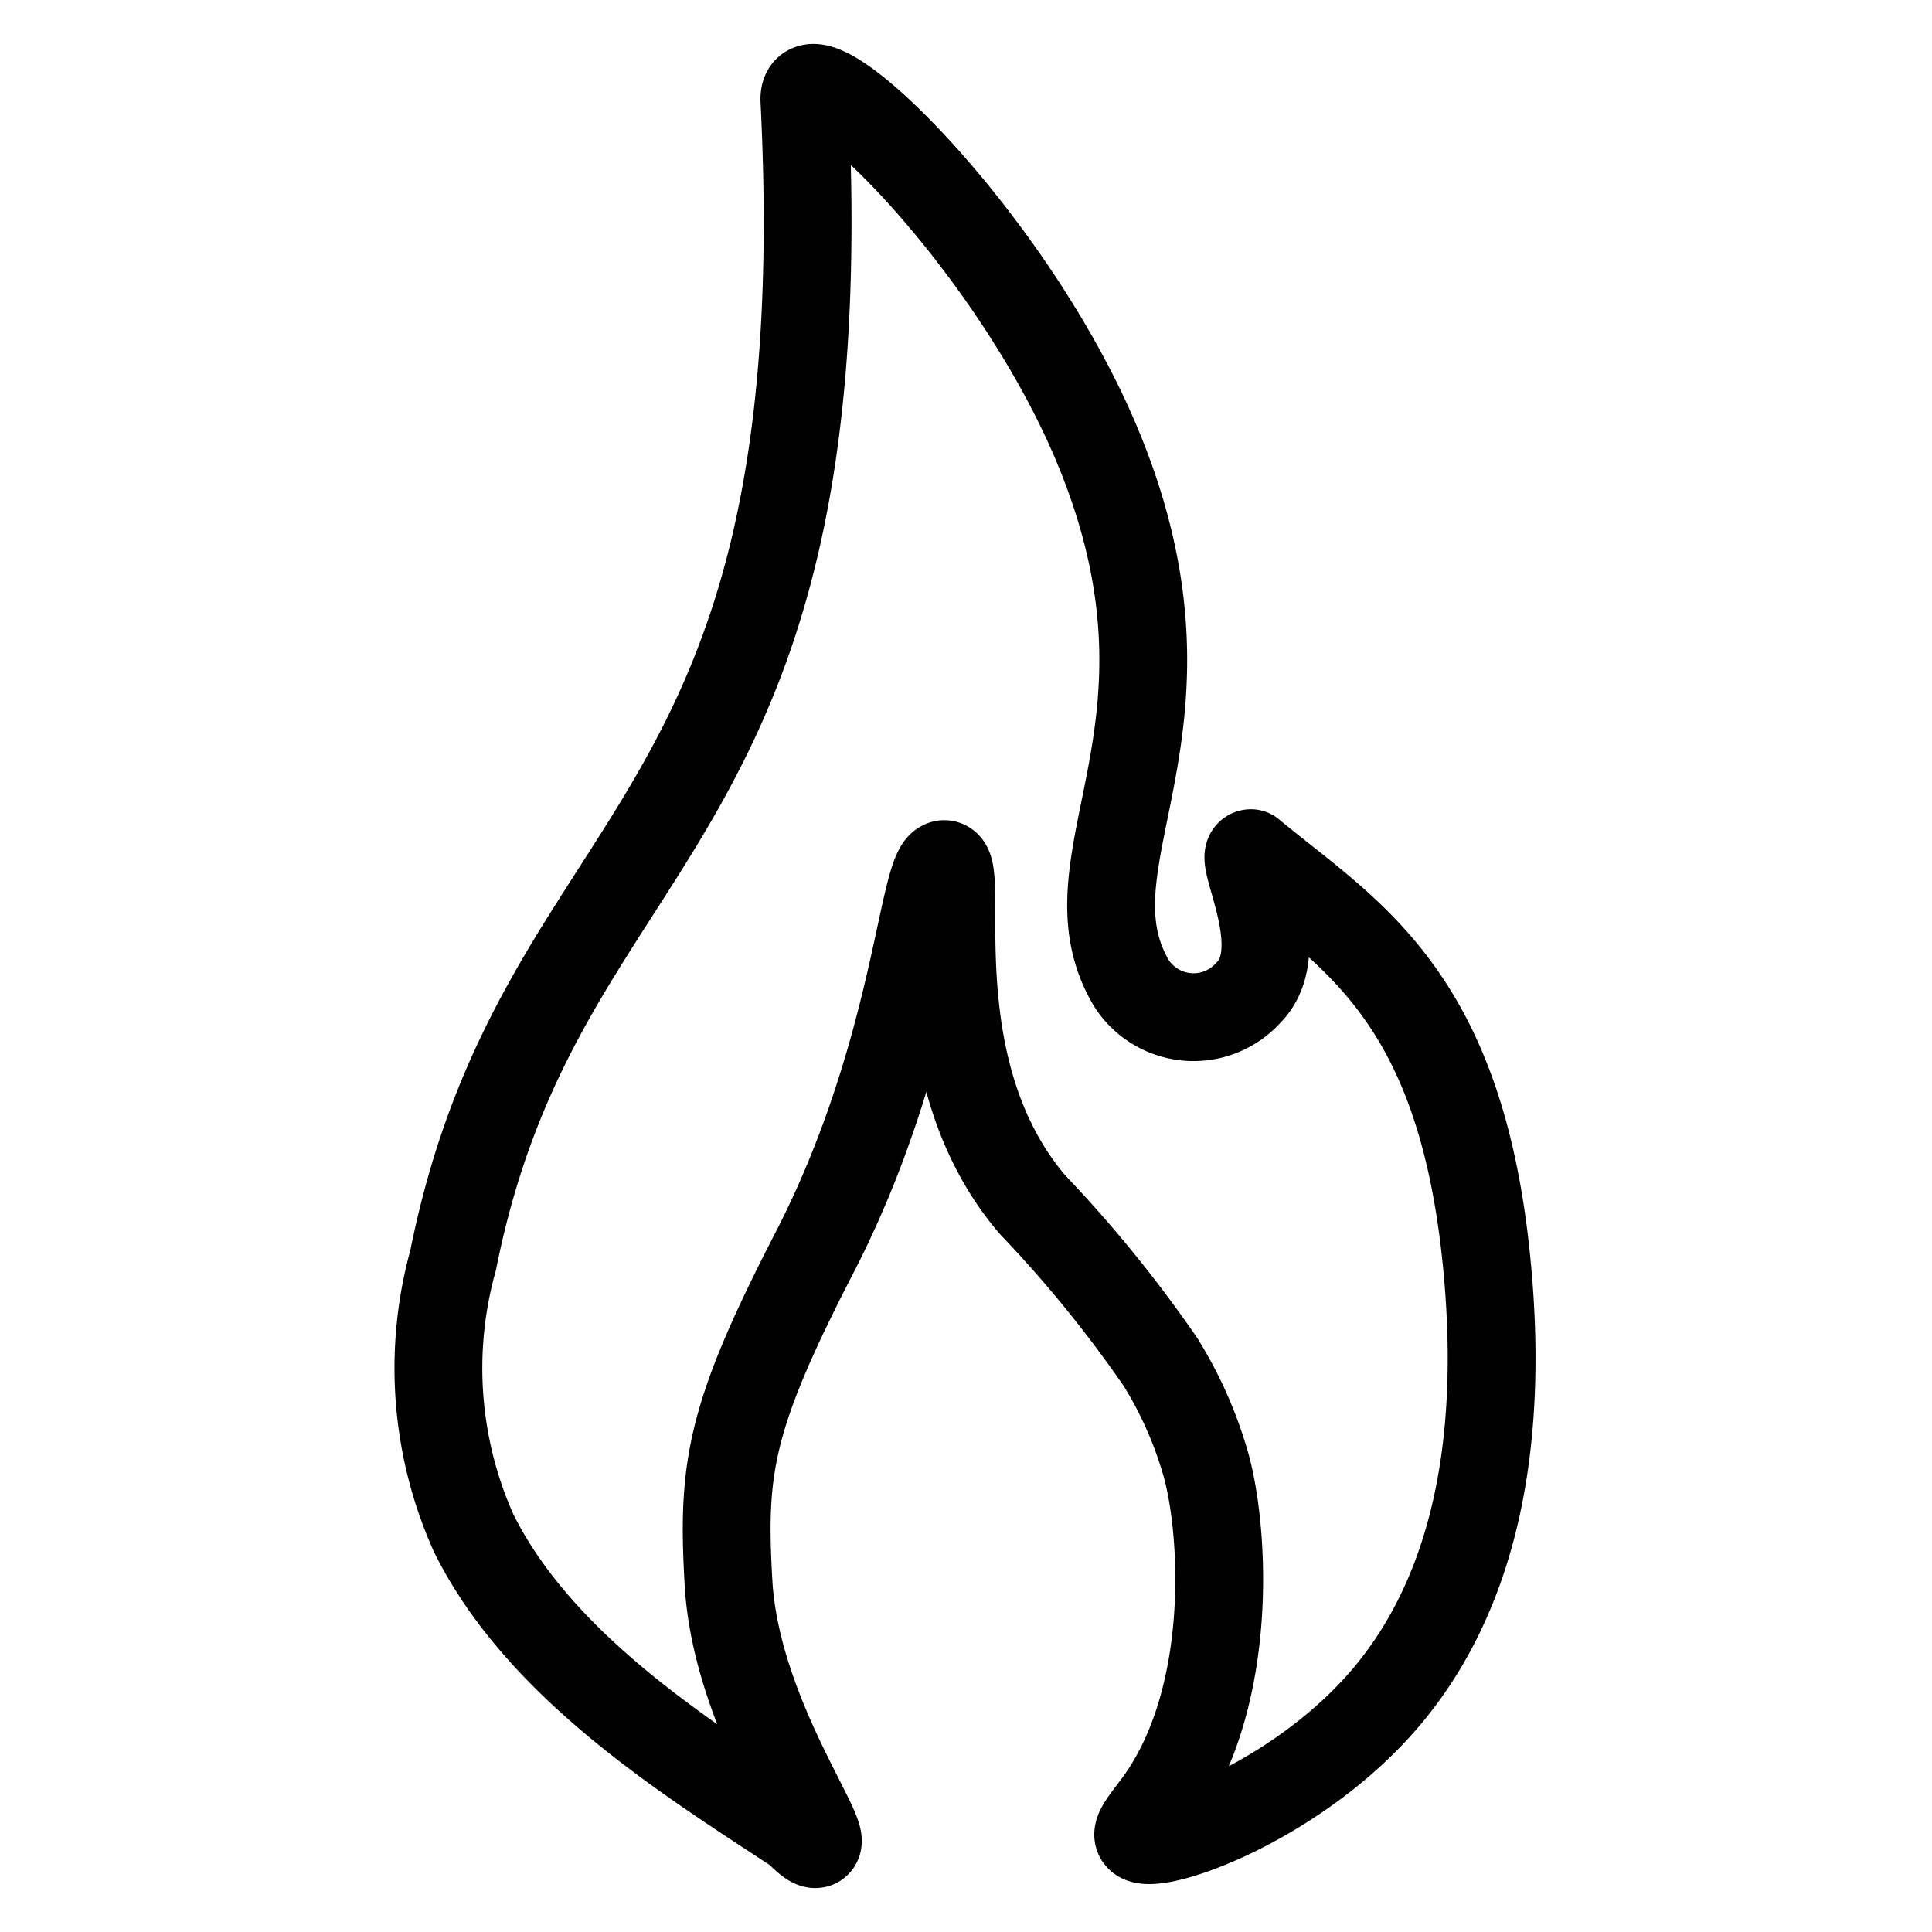 <svg xmlns="http://www.w3.org/2000/svg" viewBox="0 0 44 44"><defs><style>.cls-1{opacity:0.3;}.cls-2,.cls-3{fill:none;}.cls-3{stroke:#000;stroke-linecap:round;stroke-linejoin:round;stroke-width:2px;}</style></defs><g id="레이어_2" data-name="레이어 2"><g id="레이어_1-2" data-name="레이어 1"><g class="cls-1"><rect class="cls-2" width="44" height="44"/></g><path class="cls-3" d="M18.6,28.43c-2,3.87-2.17,5-2,7.75.23,2.93,2.28,5.63,2,5.81-.11.07-.4-.28-.49-.33-2.45-1.61-5.81-3.7-7.32-6.74a9.18,9.18,0,0,1-.47-6.22c2-10,8.85-9.46,8-26.41-.07-1.51,4.77,3.16,6.73,8,2.59,6.38-.93,9.29.71,12.09a1.68,1.68,0,0,0,2.67.23c1-1-.28-3.16.06-3.18a.05.05,0,0,1,0,0c2.18,1.81,4.74,3.15,5.36,9.24.49,4.8-.54,8.17-2.61,10.35s-5.05,3.17-5.3,2.82c-.1-.13.23-.48.49-.85,1.73-2.46,1.44-6.34,1-7.75a9.22,9.22,0,0,0-1-2.22,29,29,0,0,0-2.92-3.59c-2.65-3.11-1.49-7.73-2-7.75S20.92,23.87,18.6,28.43Z"/></g></g></svg>